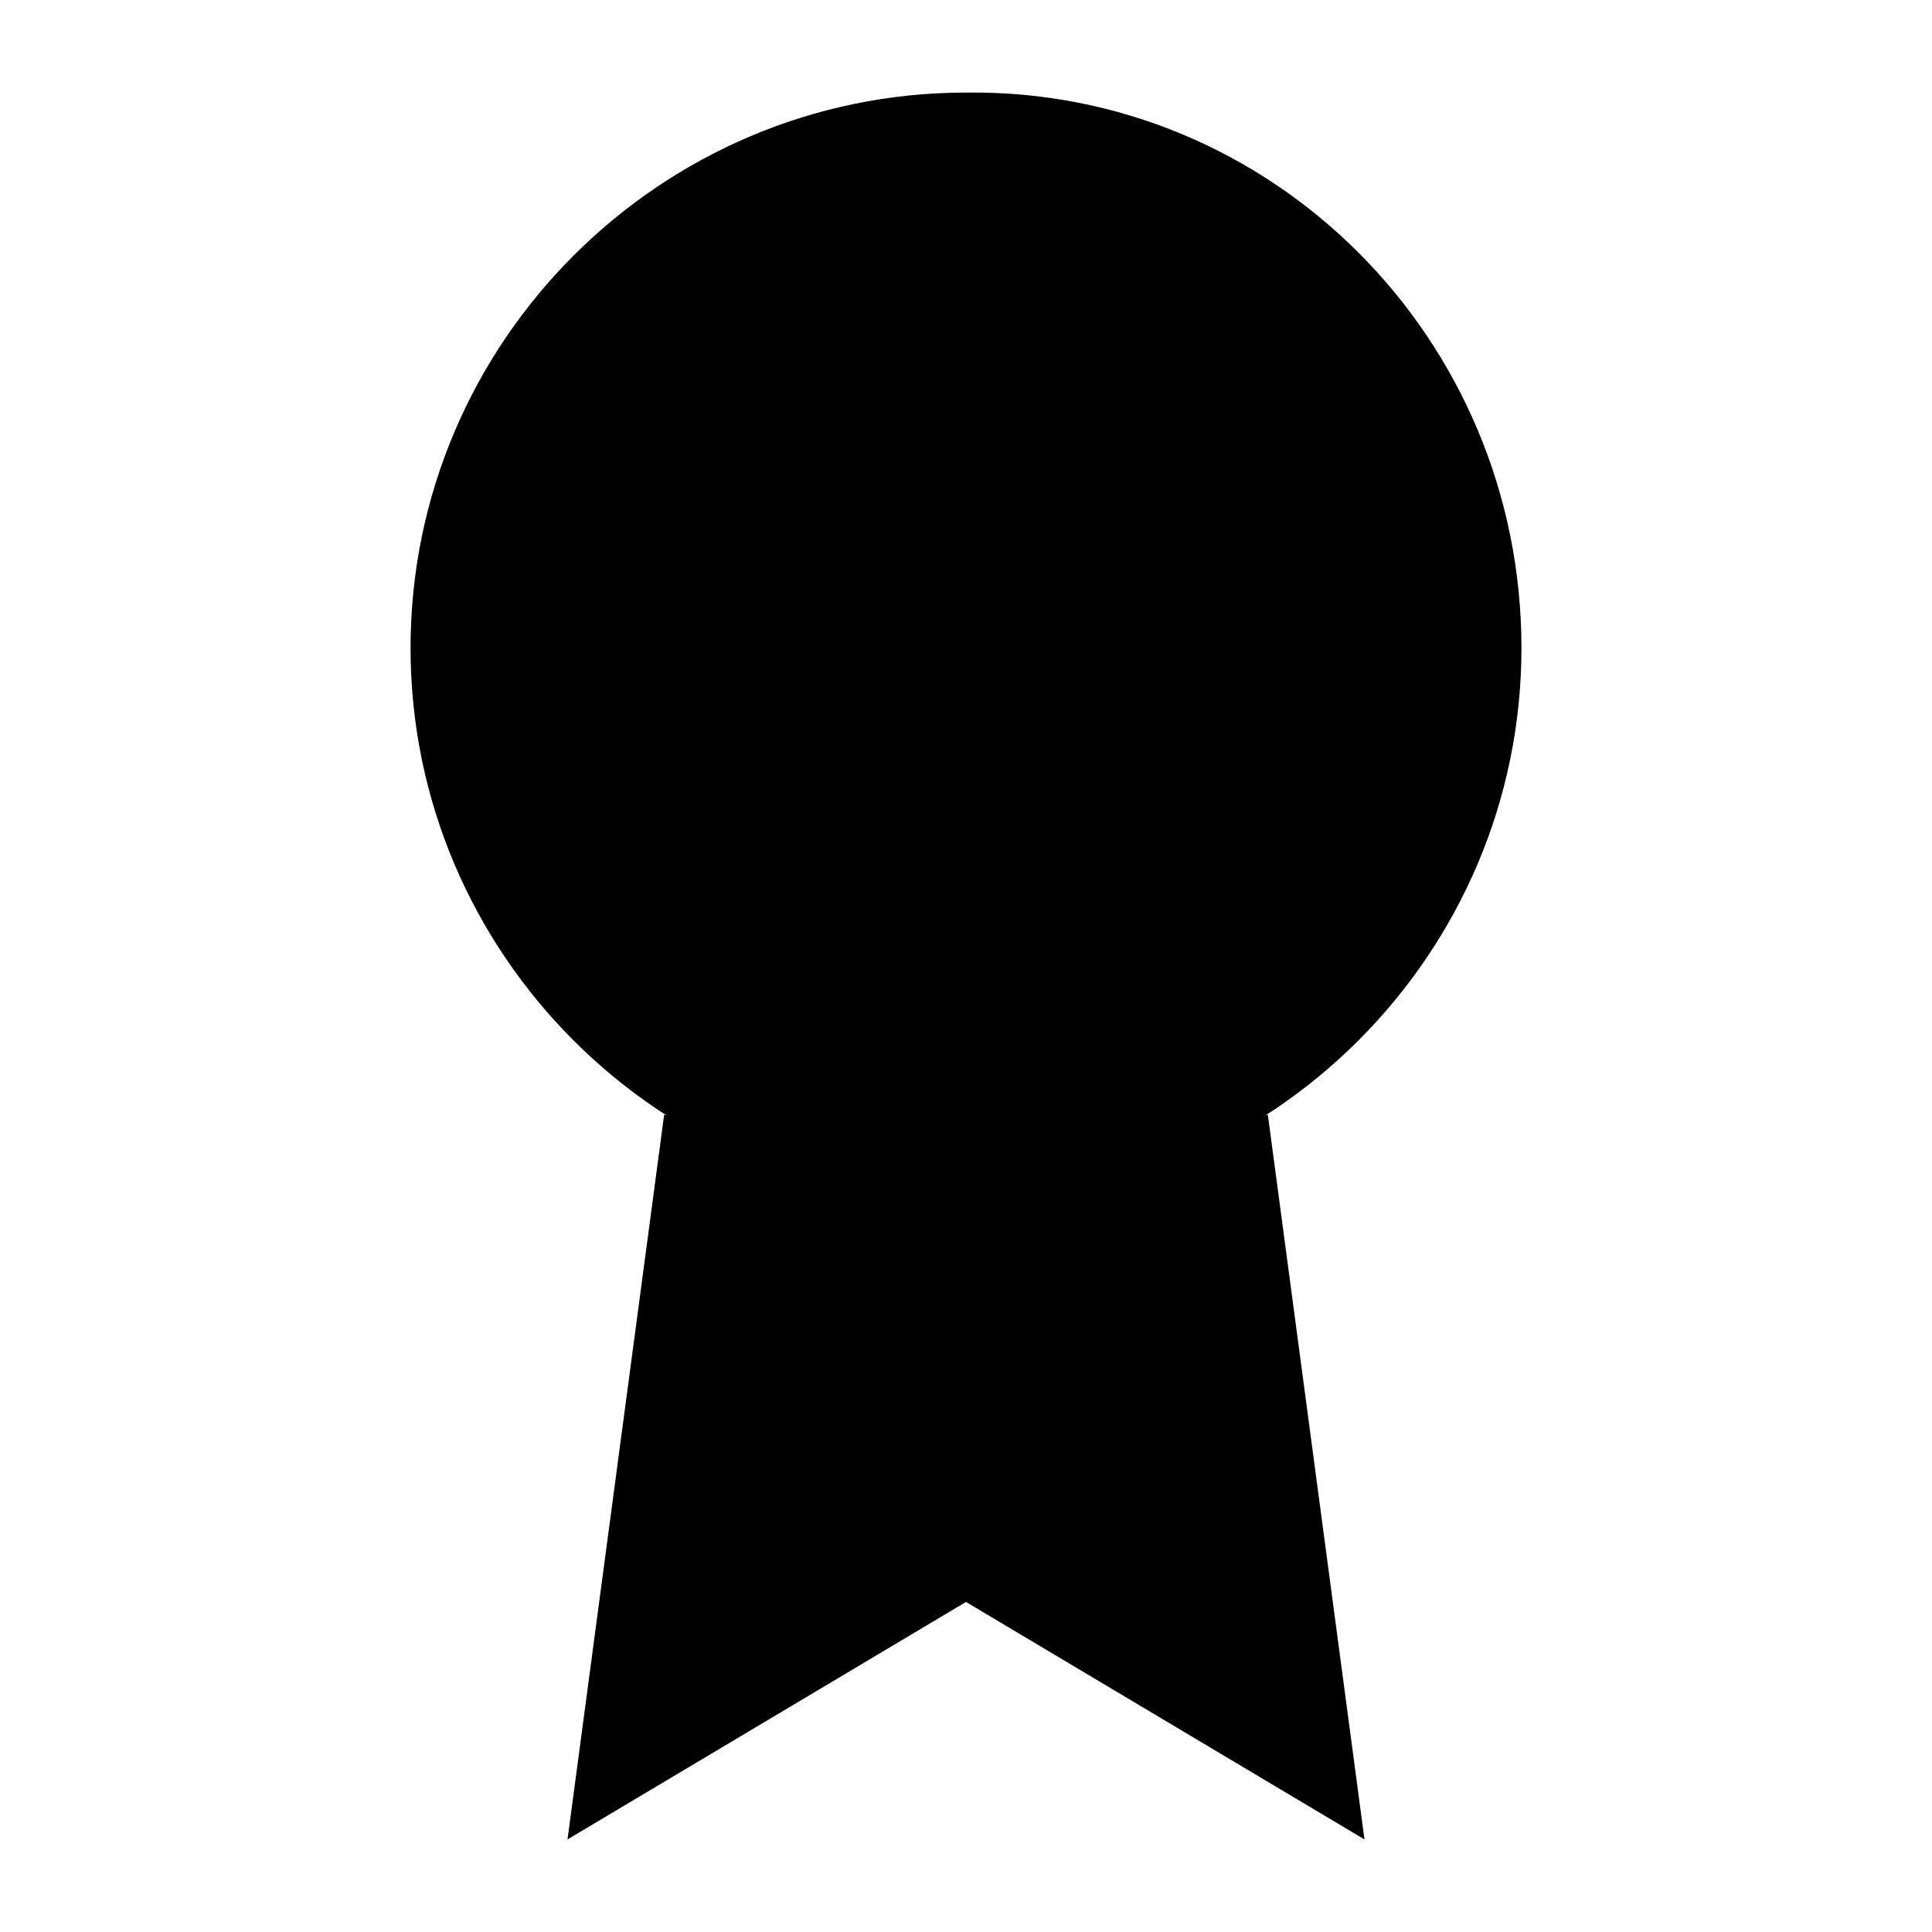 <?xml version="1.0" encoding="utf-8"?>
<!-- Generator: Adobe Illustrator 27.0.0, SVG Export Plug-In . SVG Version: 6.00 Build 0)  -->
<svg version="1.1" id="Ebene_1" xmlns="http://www.w3.org/2000/svg" xmlns:xlink="http://www.w3.org/1999/xlink" x="0px" y="0px"
	 viewBox="0 0 48 48" style="enable-background:new 0 0 48 48;" xml:space="preserve">
<g>
	<path id="Pfad_1" d="M37.8,16.1c0,7.6-6.2,13.8-13.8,13.8s-13.8-6.2-13.8-13.8S16.4,2.3,24,2.3c0,0,0,0,0,0
		C31.6,2.2,37.8,8.4,37.8,16.1L37.8,16.1z"/>
	<path id="Pfad_2" d="M16.5,27.7l-2.4,18l9.9-5.9l9.9,5.9l-2.4-18"/>
</g>
</svg>
